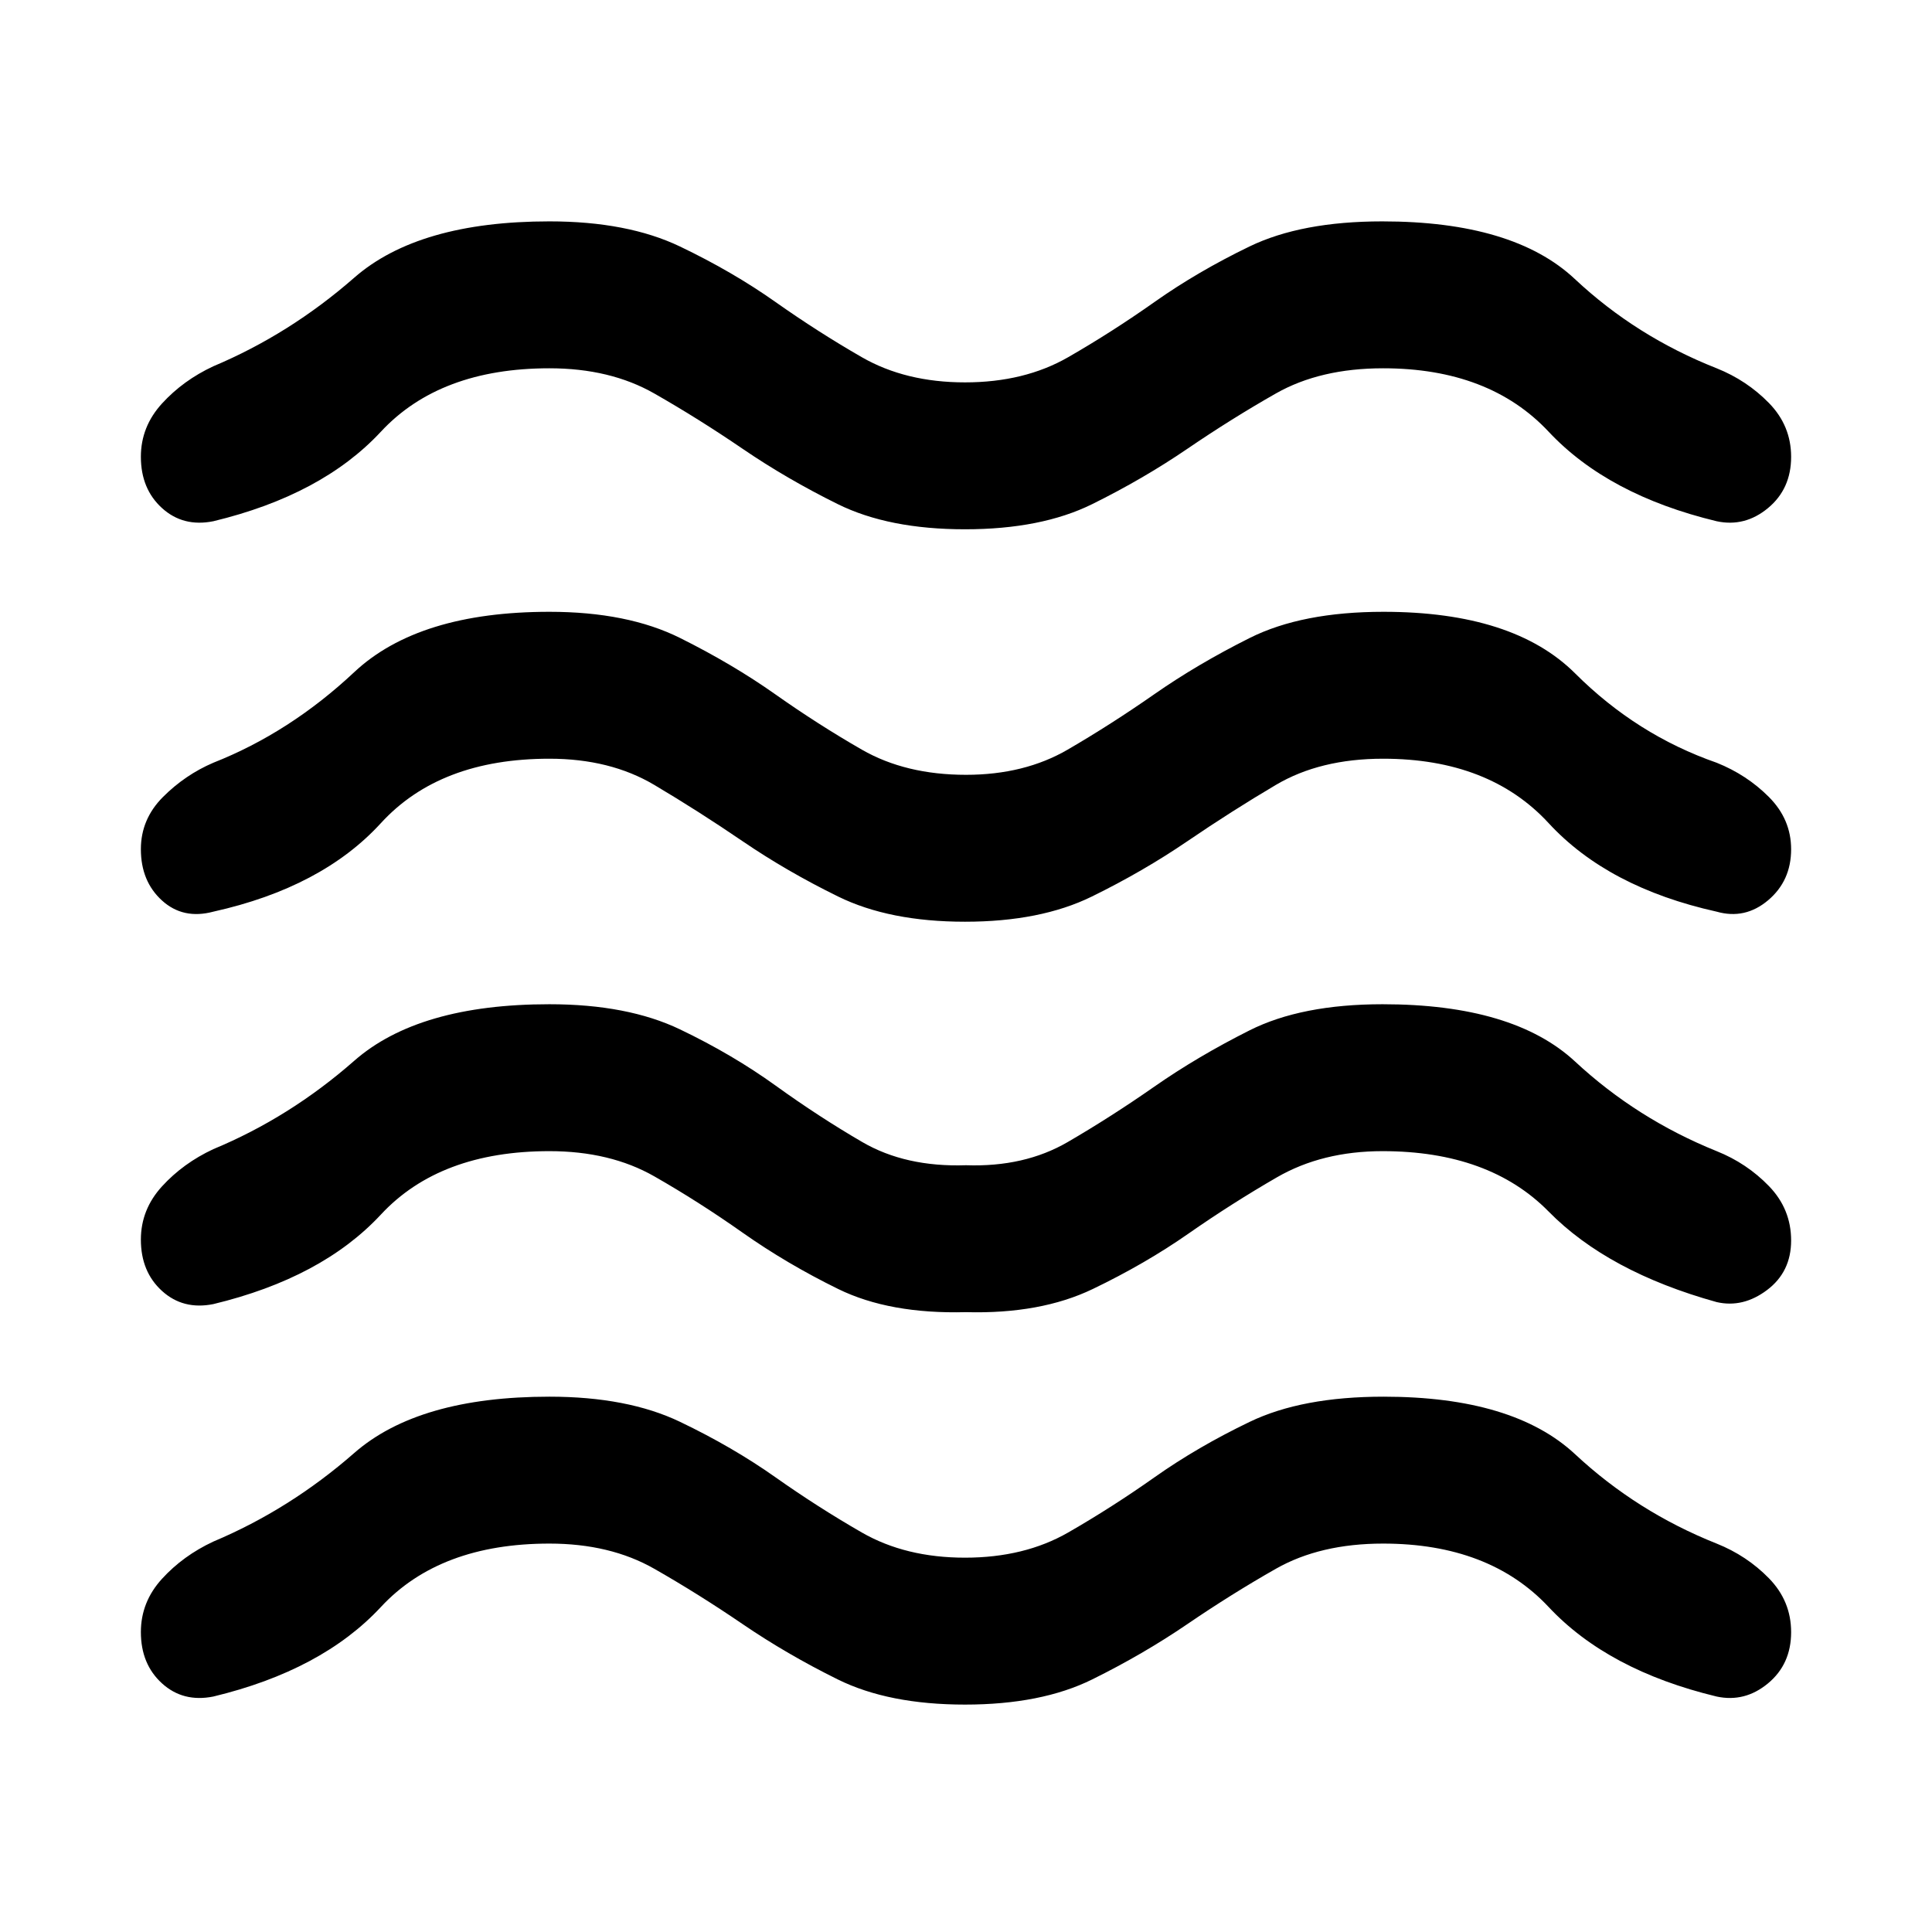 <svg xmlns="http://www.w3.org/2000/svg" height="48" viewBox="0 -960 960 960" width="48"><path d="M273-193q-54.46 0-83.73 31.5Q160-130 106-117q-15 3-25.5-6.54-10.5-9.53-10.5-25.5Q70-164 80.5-175.5T106-194q38-16 70-44t97-28q38.82 0 64.91 12.5Q364-241 385.25-226q21.25 15 43 27.5T479.5-186q29.5 0 51.25-12.5t43-27.5q21.25-15 47.23-27.5 25.98-12.5 66.47-12.5 64.55 0 95.23 28.61Q813.36-208.78 853-193q15 6 26 17.27 11 11.28 11 26.73 0 15.95-11.5 25.47Q867-114 853-117q-54-13-83.5-44.5T687.27-193Q656-193 634-180.5 612-168 590-153t-47.29 27.5Q517.42-113 479.5-113t-63.21-12.5Q391-138 369-153t-43.92-27.5Q303.16-193 273-193Zm0-195q-54.46 0-83.73 31.5Q160-325 106-312q-15 3-25.5-6.54-10.5-9.53-10.5-25.5Q70-359 80.5-370.5T106-389q38-15.78 70-43.89T273-461q38.82 0 64.91 12.5 26.09 12.5 47.59 28 21.5 15.5 43 28T480-381q29 1 50.5-11.5t43-27.5q21.5-15 47.35-28T687-461q65 0 95.68 28.5Q813.36-404 853-388q15 6 26 17.39 11 11.38 11 27Q890-328 878.05-319T853-313q-54-15-83.5-45T687-388q-30 0-52.5 13t-44 28Q569-332 543-319.5T480-308q-38 1-63.5-11.5t-47.5-28q-22-15.5-43.92-28T273-388Zm0-195q-54.46 0-83.73 32Q160-519 106-507q-15 4-25.5-5.54-10.5-9.53-10.5-25.5Q70-553 81-564t25-17q38-15 70-45t97-30q38.82 0 64.91 13 26.09 13 47.34 28 21.25 15 43 27.5T480-575q29 0 50.5-12.5t43-27.5q21.5-15 47.48-28 25.98-13 66.47-13 64.55 0 95.23 30.61Q813.36-594.78 853-581q15 6 26 17.06 11 11.06 11 25.94 0 15.69-11.45 25.35Q867.1-503 853-507q-54-12-83.5-44t-82.23-32Q656-583 634-570q-22 13-44 28t-47.5 27.5Q517-502 479.5-502t-63-12.5Q391-527 369-542t-43.92-28q-21.92-13-52.08-13Zm0-194q-54.46 0-83.73 31.5Q160-714 106-701q-15 3-25.5-6.54-10.5-9.53-10.5-25.5Q70-748 80.5-759.5T106-778q38-16 70-44t97-28q38.82 0 64.91 12.5Q364-825 385.25-810q21.25 15 43 27.5T479.5-770q29.5 0 51.25-12.5t43-27.5q21.25-15 47.06-27.5 25.81-12.5 66.05-12.5 65.14 0 95.64 28.61T853-777q15 6 26 17.28 11 11.27 11 26.72 0 15.95-11.5 25.47Q867-698 853-701q-54-13-83.5-44.5T687.27-777Q656-777 634-764.5 612-752 590-737t-47.29 27.5Q517.42-697 479.5-697t-63.21-12.5Q391-722 369-737t-43.92-27.5Q303.16-777 273-777Z"/></svg>